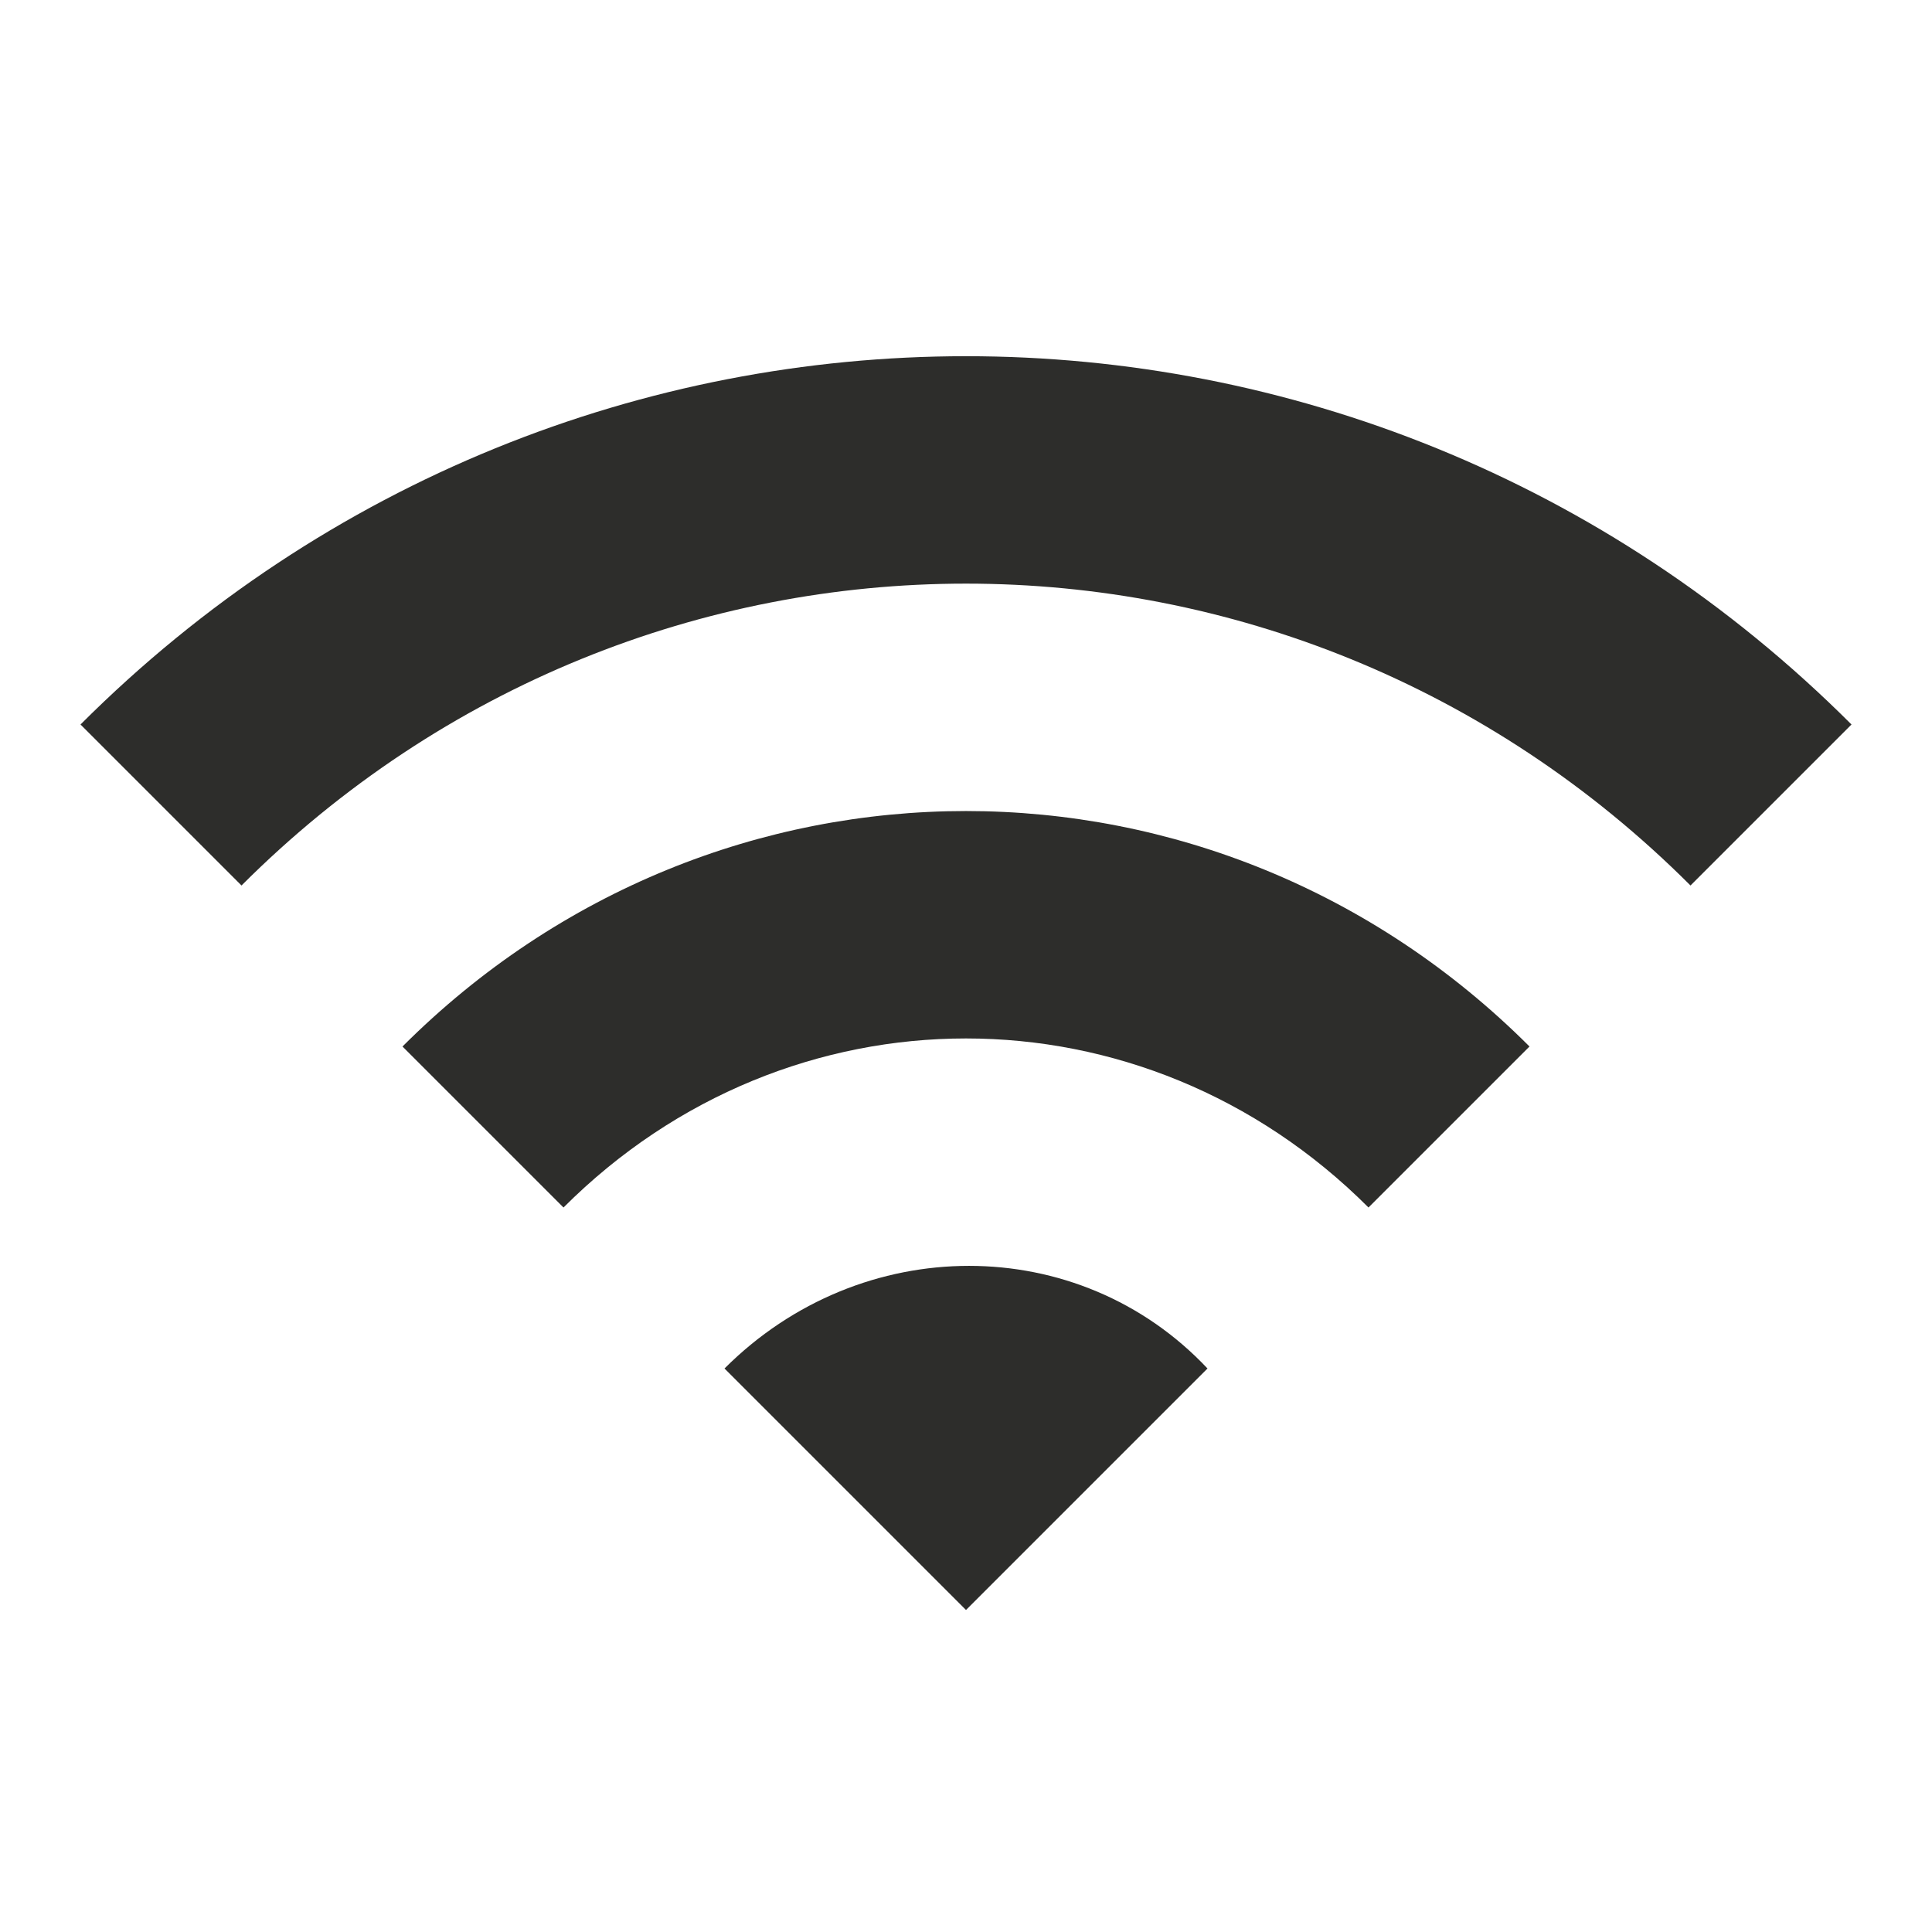 <?xml version="1.0" encoding="utf-8"?>
<!-- Generator: Adobe Illustrator 24.3.0, SVG Export Plug-In . SVG Version: 6.00 Build 0)  -->
<svg version="1.1" id="Capa_1" xmlns="http://www.w3.org/2000/svg" xmlns:xlink="http://www.w3.org/1999/xlink" x="0px" y="0px"
	 viewBox="0 0 24 24" style="enable-background:new 0 0 24 24;" xml:space="preserve">
<style type="text/css">
	.st0{fill:none;}
	.st1{fill:#2D2D2B;}
</style>
<path class="st0" d="M0,0h24v24H0V0z M0,0h24v24H0V0z"/>
<path class="st1" d="M1,9l2,2c5-5,13-5,18,0l2-2C16.9,2.9,7.1,2.9,1,9z M9,17l3,3l3-3C13.4,15.3,10.7,15.3,9,17z M5,13l2,2
	c2.8-2.8,7.2-2.8,10,0l2-2C15.1,9.1,8.9,9.1,5,13z"/>
</svg>
